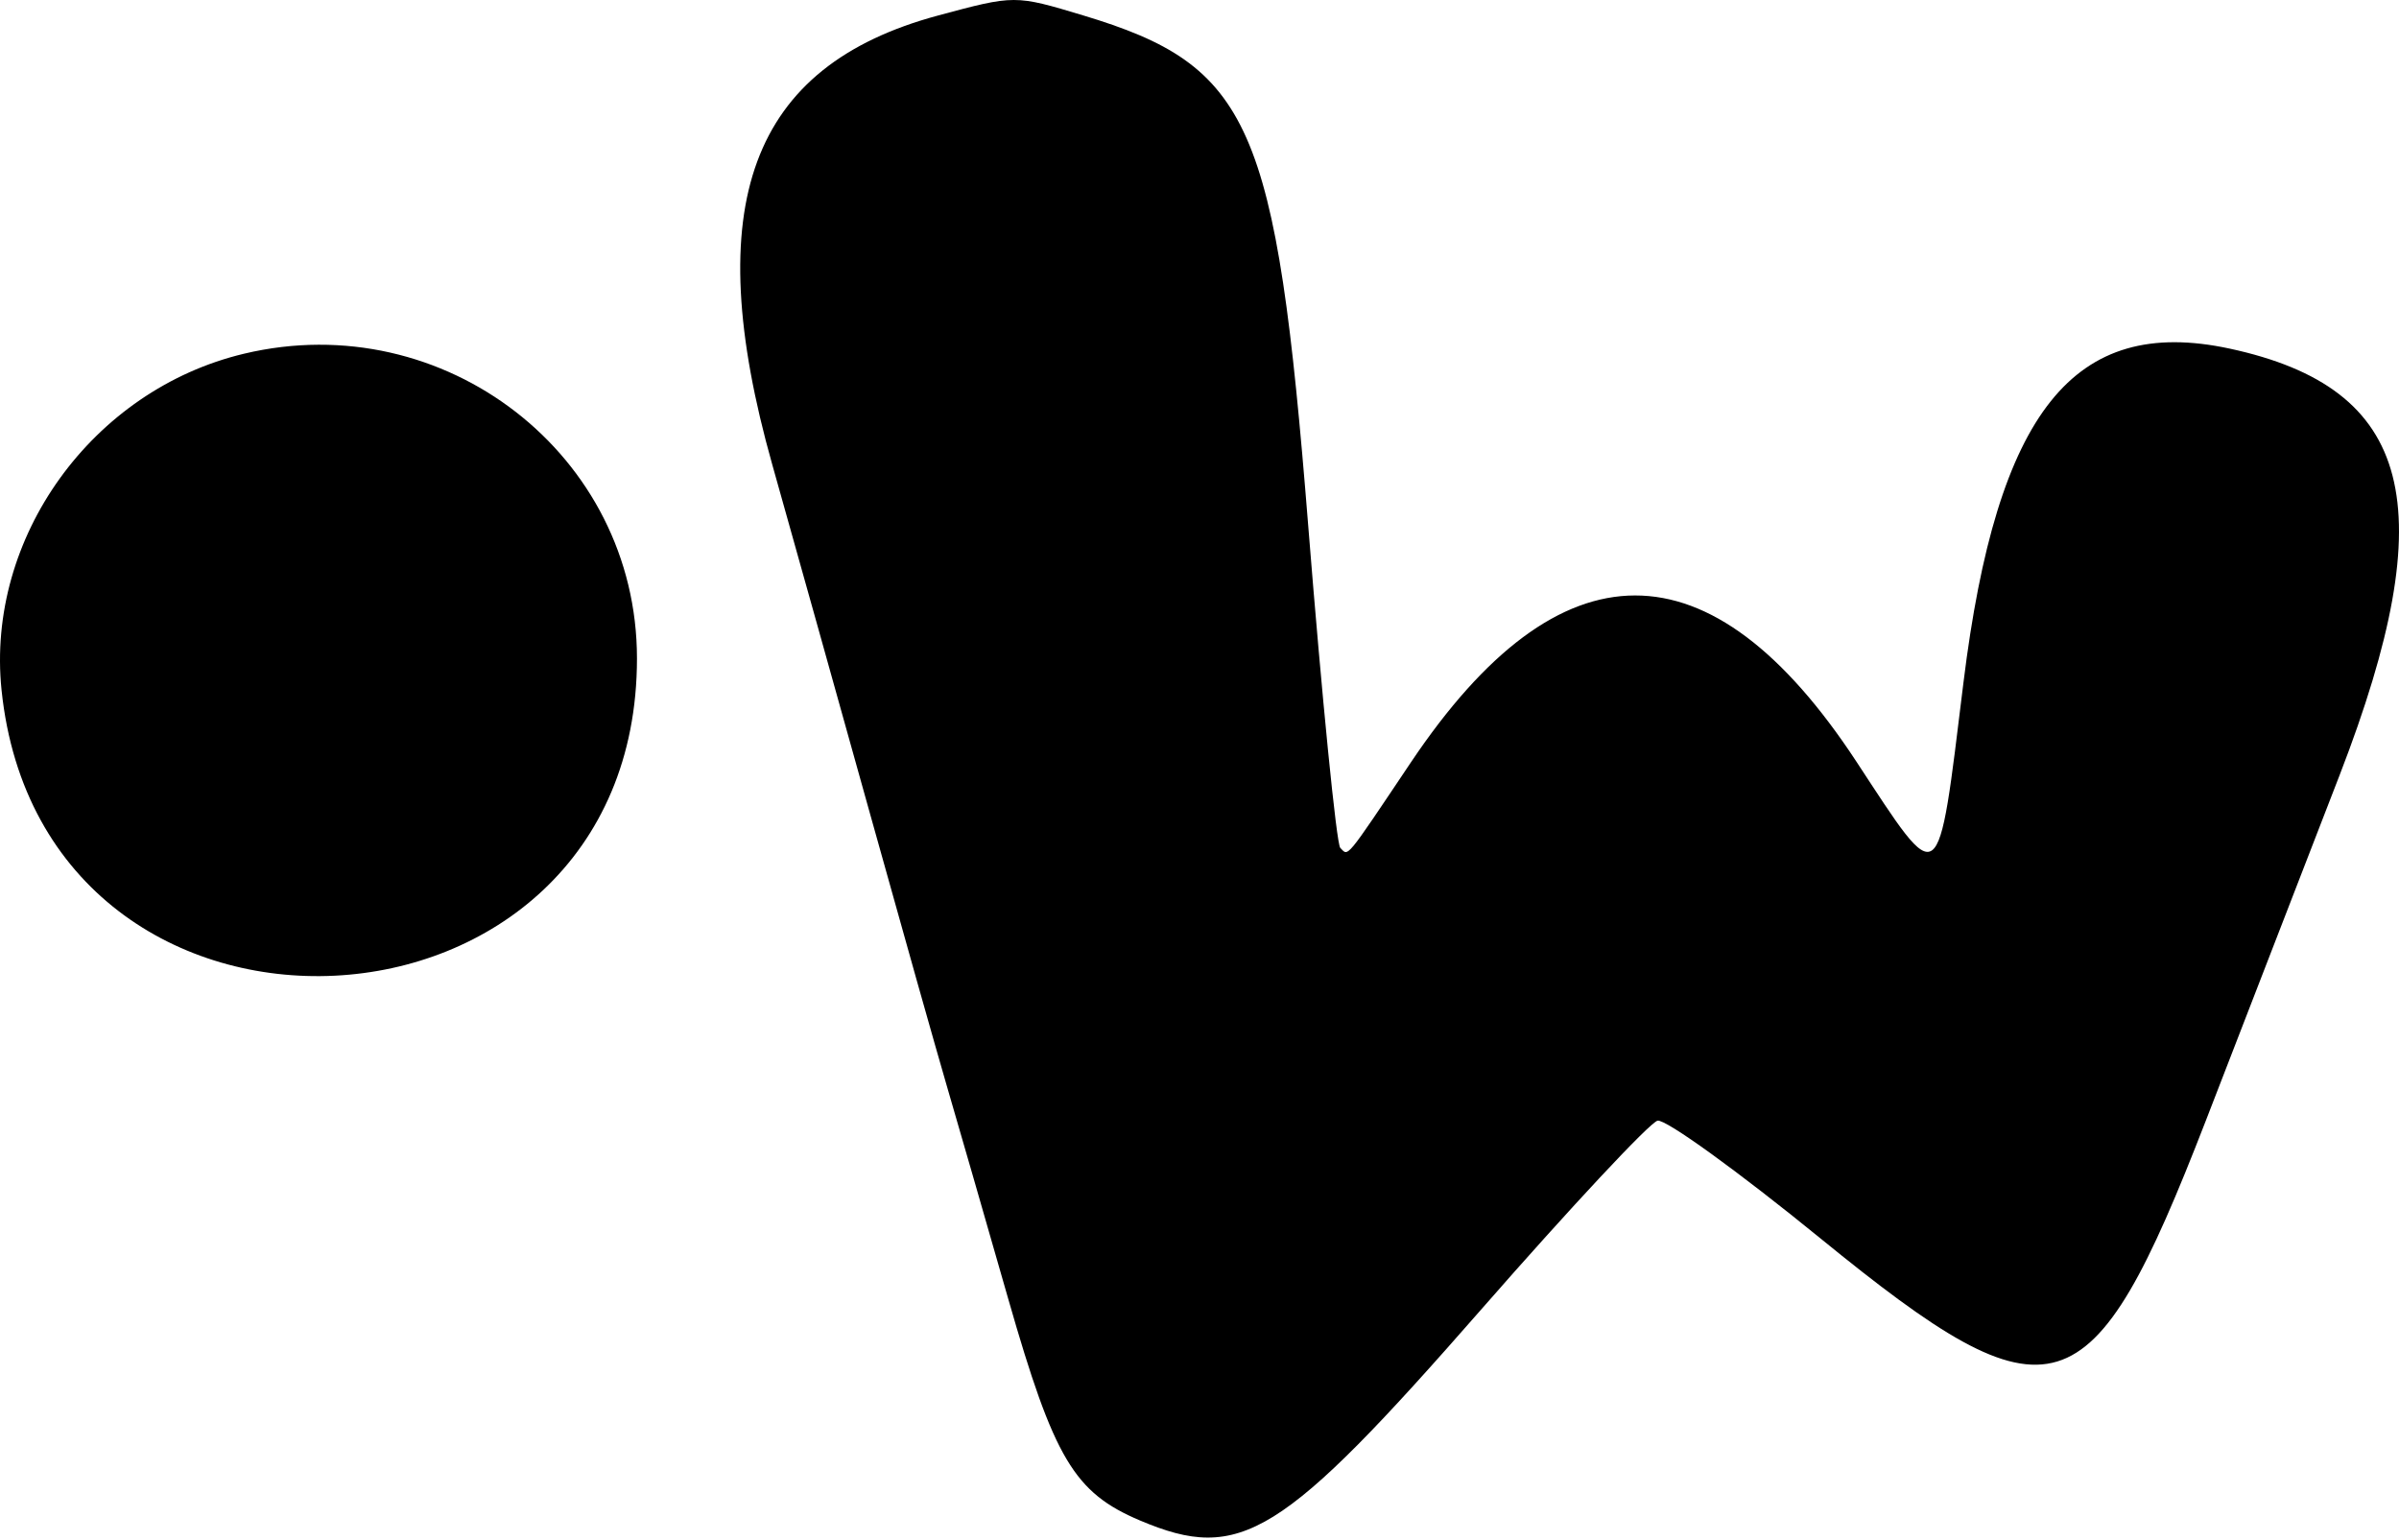<svg width="500" height="321" viewBox="0 0 500 321" fill="#000000" xmlns="http://www.w3.org/2000/svg">
<path fill-rule="evenodd" clip-rule="evenodd" d="M195.493 3.238C156.354 13.78 145.69 42.666 160.948 96.812C165.402 112.625 174.539 145.259 181.25 169.333C187.959 193.406 195.201 219.072 197.339 226.367C199.477 233.662 205.257 253.706 210.184 270.909C219.678 304.053 223.89 311.128 237.589 316.927C258.575 325.811 267.077 320.545 308.853 272.79C327.358 251.634 343.835 233.996 345.466 233.596C347.098 233.193 362.378 244.236 379.421 258.134C427.863 297.631 435.848 295.198 459.702 233.686C467.758 212.907 480.338 180.416 487.657 161.481C509.311 105.449 502.968 80.9 464.708 72.664C432.23 65.674 416.183 85.795 409.23 142.232C403.782 186.483 404.681 185.817 386.902 158.738C356.568 112.535 325.143 112.58 294.08 158.876C280.153 179.633 281.094 178.49 279.341 176.734C278.548 175.943 275.537 145.681 272.651 109.487C265.958 25.551 260.74 13.738 225.708 3.196C211.534 -1.072 211.489 -1.072 195.493 3.238ZM50.872 73.725C19.236 81.261 -2.96 112.036 0.321 143.816C8.946 227.399 132.758 221.25 132.758 137.24C132.758 94.857 92.677 63.769 50.872 73.725Z" fill="#000000"/>
</svg>
